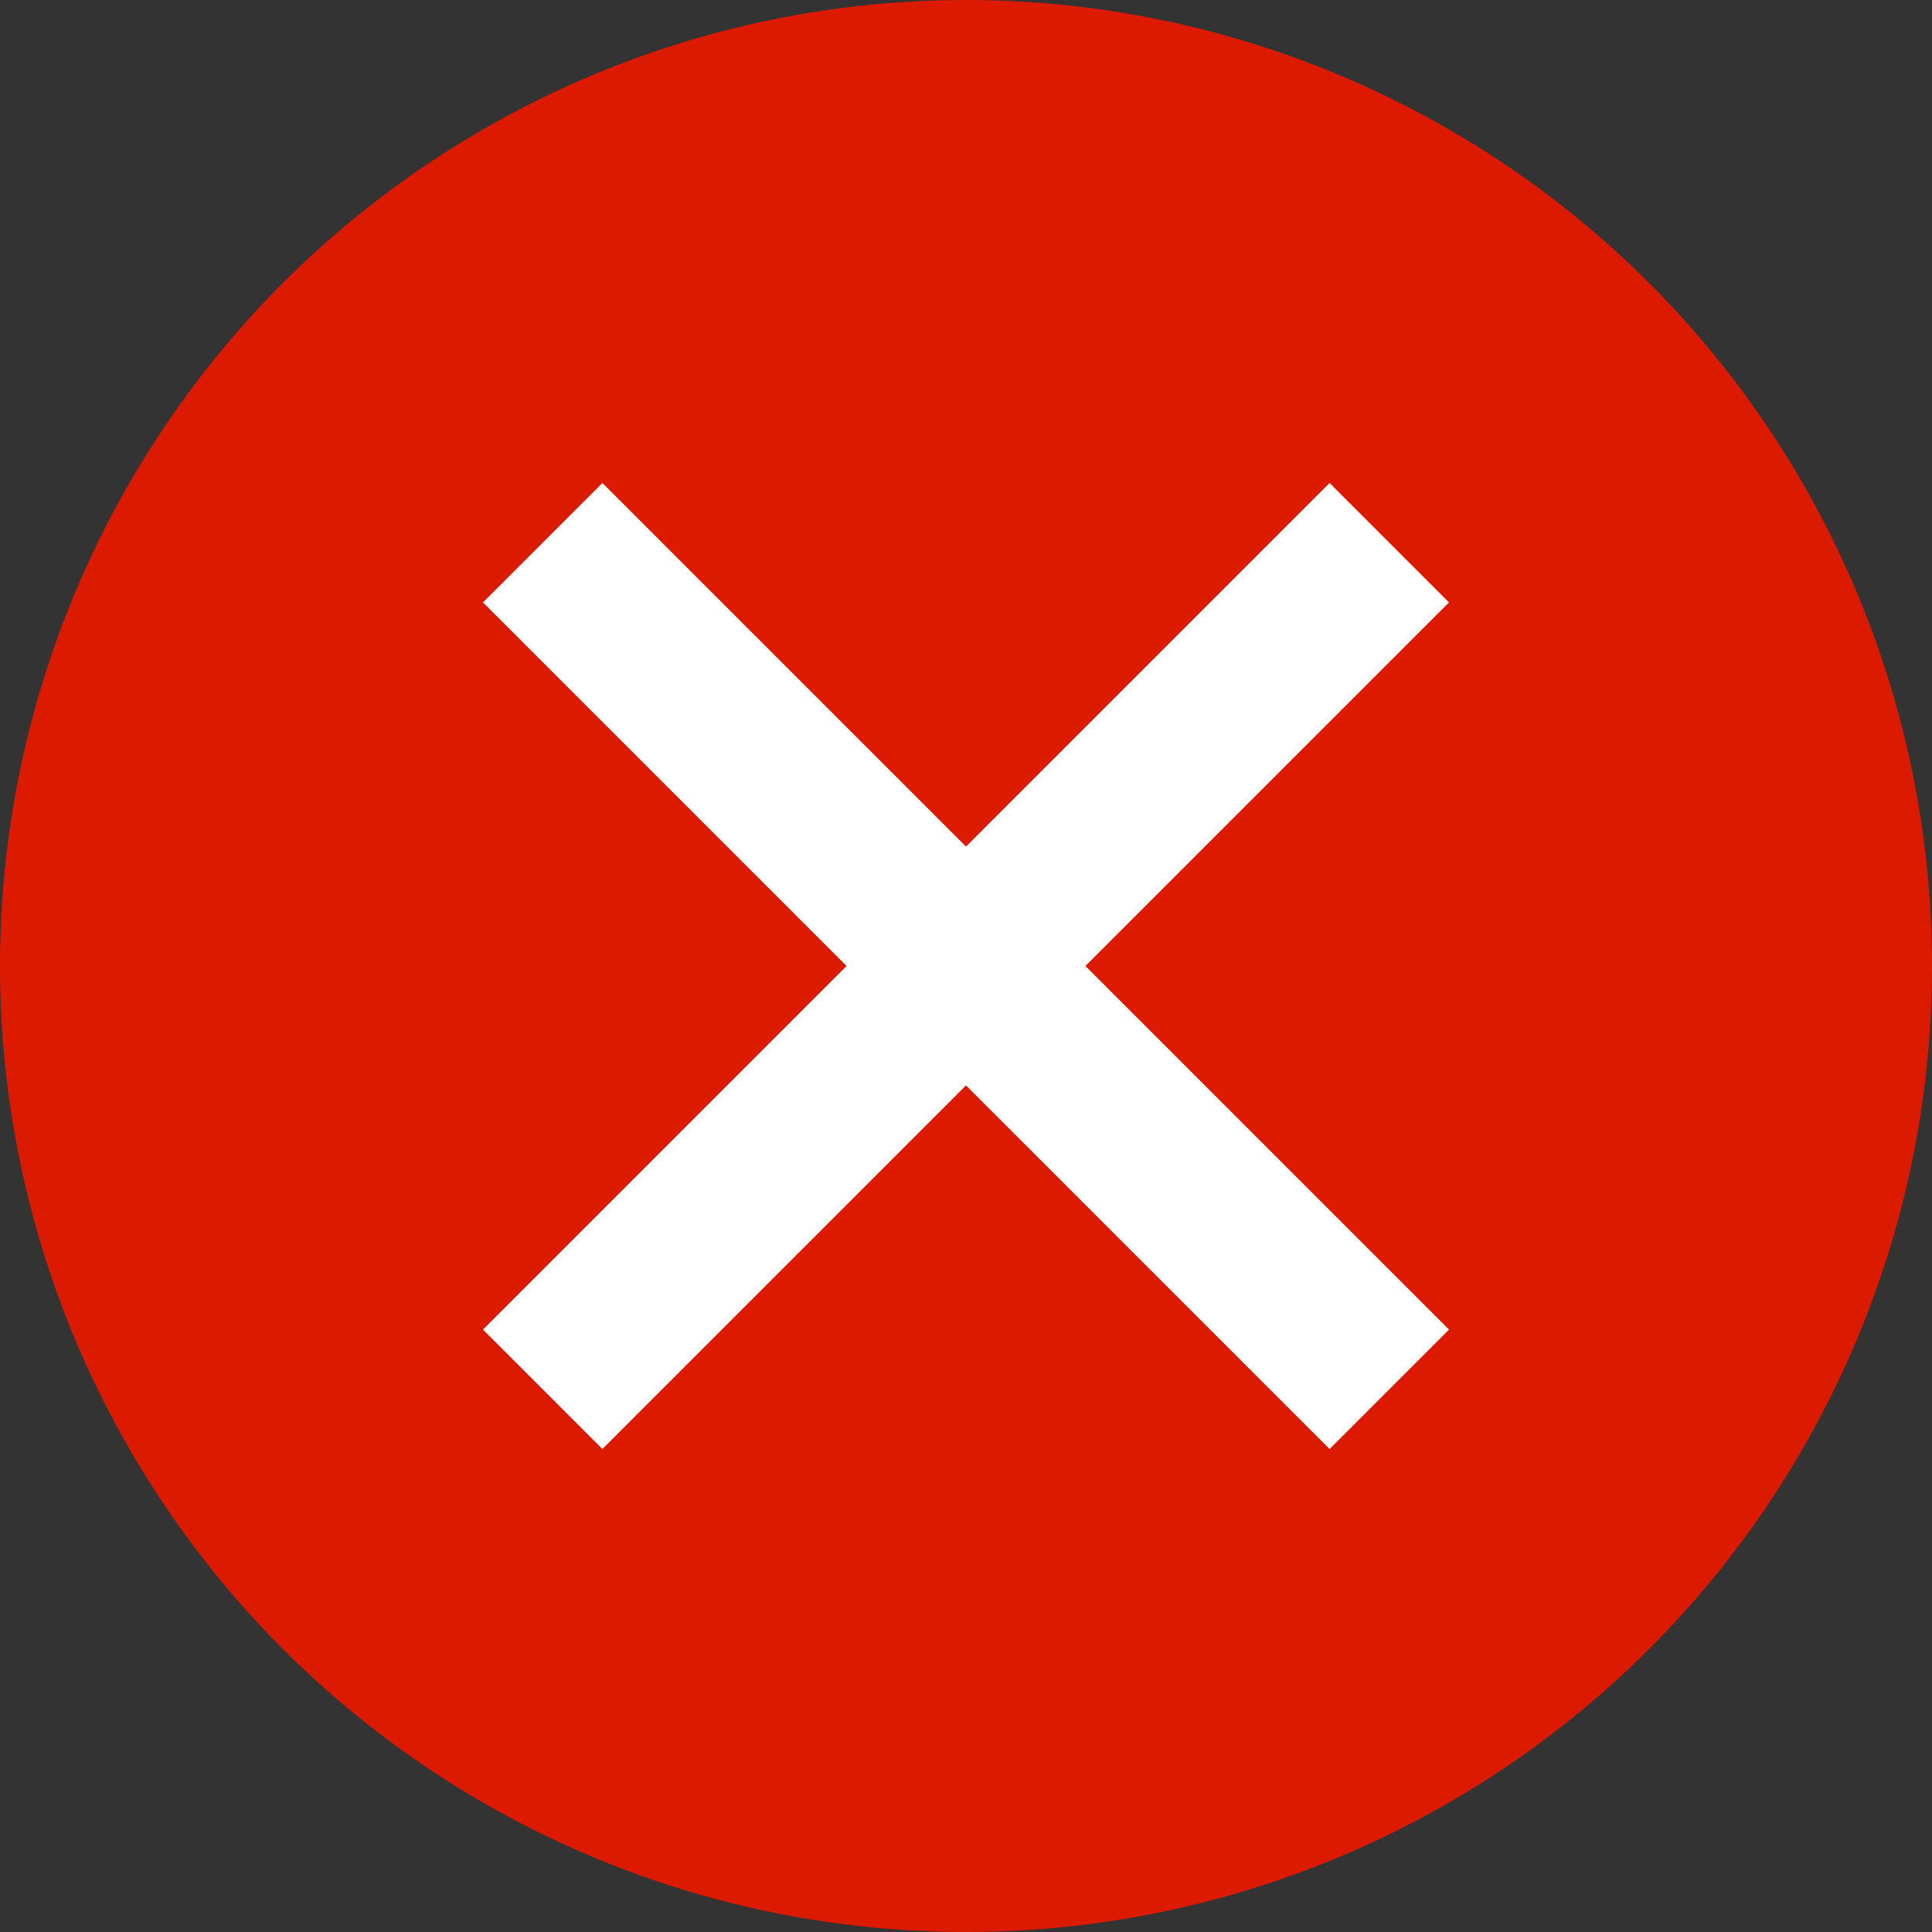 <svg width="16" height="16" viewBox="0 0 16 16" fill="none" xmlns="http://www.w3.org/2000/svg">
<rect x="0" y="0" width="16" height="16" fill="#333333" stroke="none"/>
<circle cx="8" cy="8" r="8" fill="#DC1A00"/>
<path d="M12 4.989L11.011 4L8 7.011L4.989 4L4 4.989L7.011 8L4 11.011L4.989 12L8 8.989L11.011 12L12 11.011L8.989 8L12 4.989Z" fill="white"/>
</svg>
